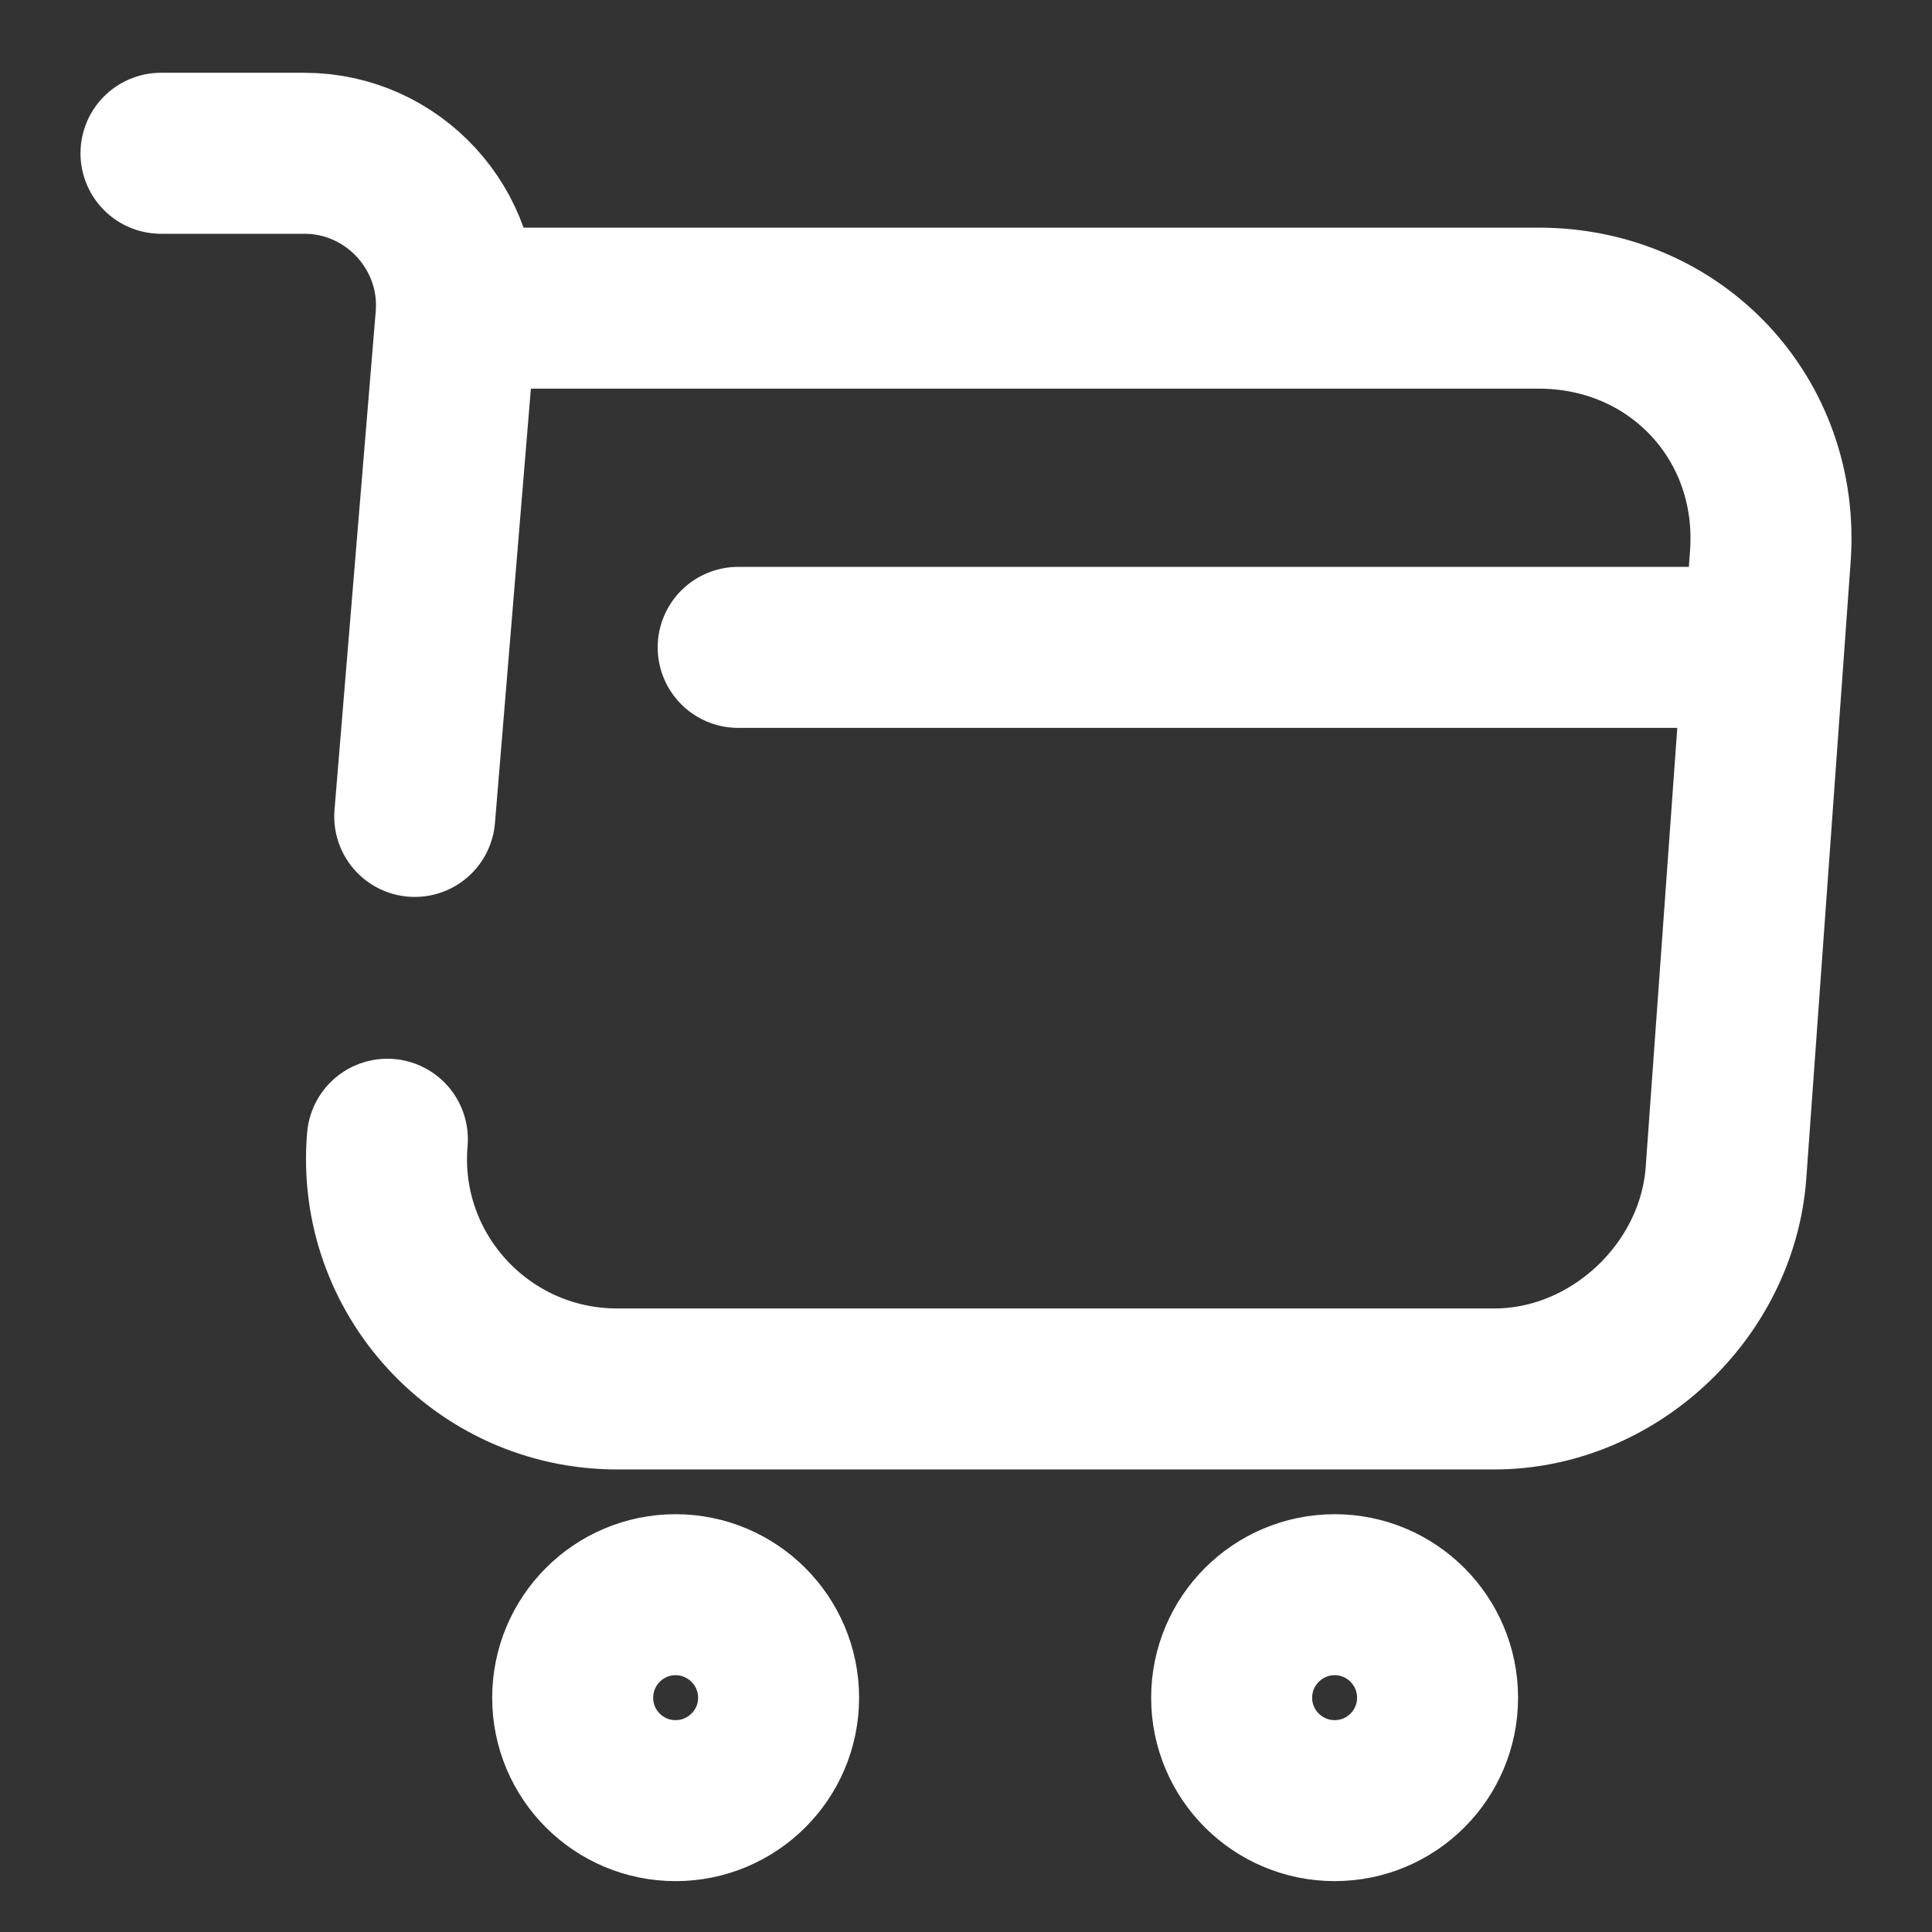 <svg width="16" height="16" viewBox="0 0 12 12" fill="none" xmlns="http://www.w3.org/2000/svg">
<rect x="0" y="0" width="12" height="12" fill="#333333" stroke="none"/>
<path d="M2.406 7.076C2.334 7.91 2.994 8.627 3.833 8.627H9.282C10.019 8.627 10.663 8.023 10.72 7.291L10.996 3.454C11.057 2.605 10.413 1.914 9.558 1.914H2.953" stroke="white" stroke-miterlimit="10" stroke-linecap="round" stroke-linejoin="round"/>
<path d="M1 0.952H1.89C2.443 0.952 2.878 1.428 2.832 1.975L2.576 5.071" stroke="white" stroke-miterlimit="10" stroke-linecap="round" stroke-linejoin="round"/>
<path d="M8.29 11.184C8.643 11.184 8.929 10.898 8.929 10.545C8.929 10.192 8.643 9.905 8.29 9.905C7.937 9.905 7.65 10.192 7.65 10.545C7.65 10.898 7.937 11.184 8.29 11.184Z" stroke="white" stroke-miterlimit="10" stroke-linecap="round" stroke-linejoin="round"/>
<path d="M4.196 11.184C4.549 11.184 4.836 10.898 4.836 10.545C4.836 10.192 4.549 9.905 4.196 9.905C3.843 9.905 3.557 10.192 3.557 10.545C3.557 10.898 3.843 11.184 4.196 11.184Z" stroke="white" stroke-miterlimit="10" stroke-linecap="round" stroke-linejoin="round"/>
<path d="M4.585 4.021H10.724" stroke="white" stroke-miterlimit="10" stroke-linecap="round" stroke-linejoin="round"/>
</svg>
